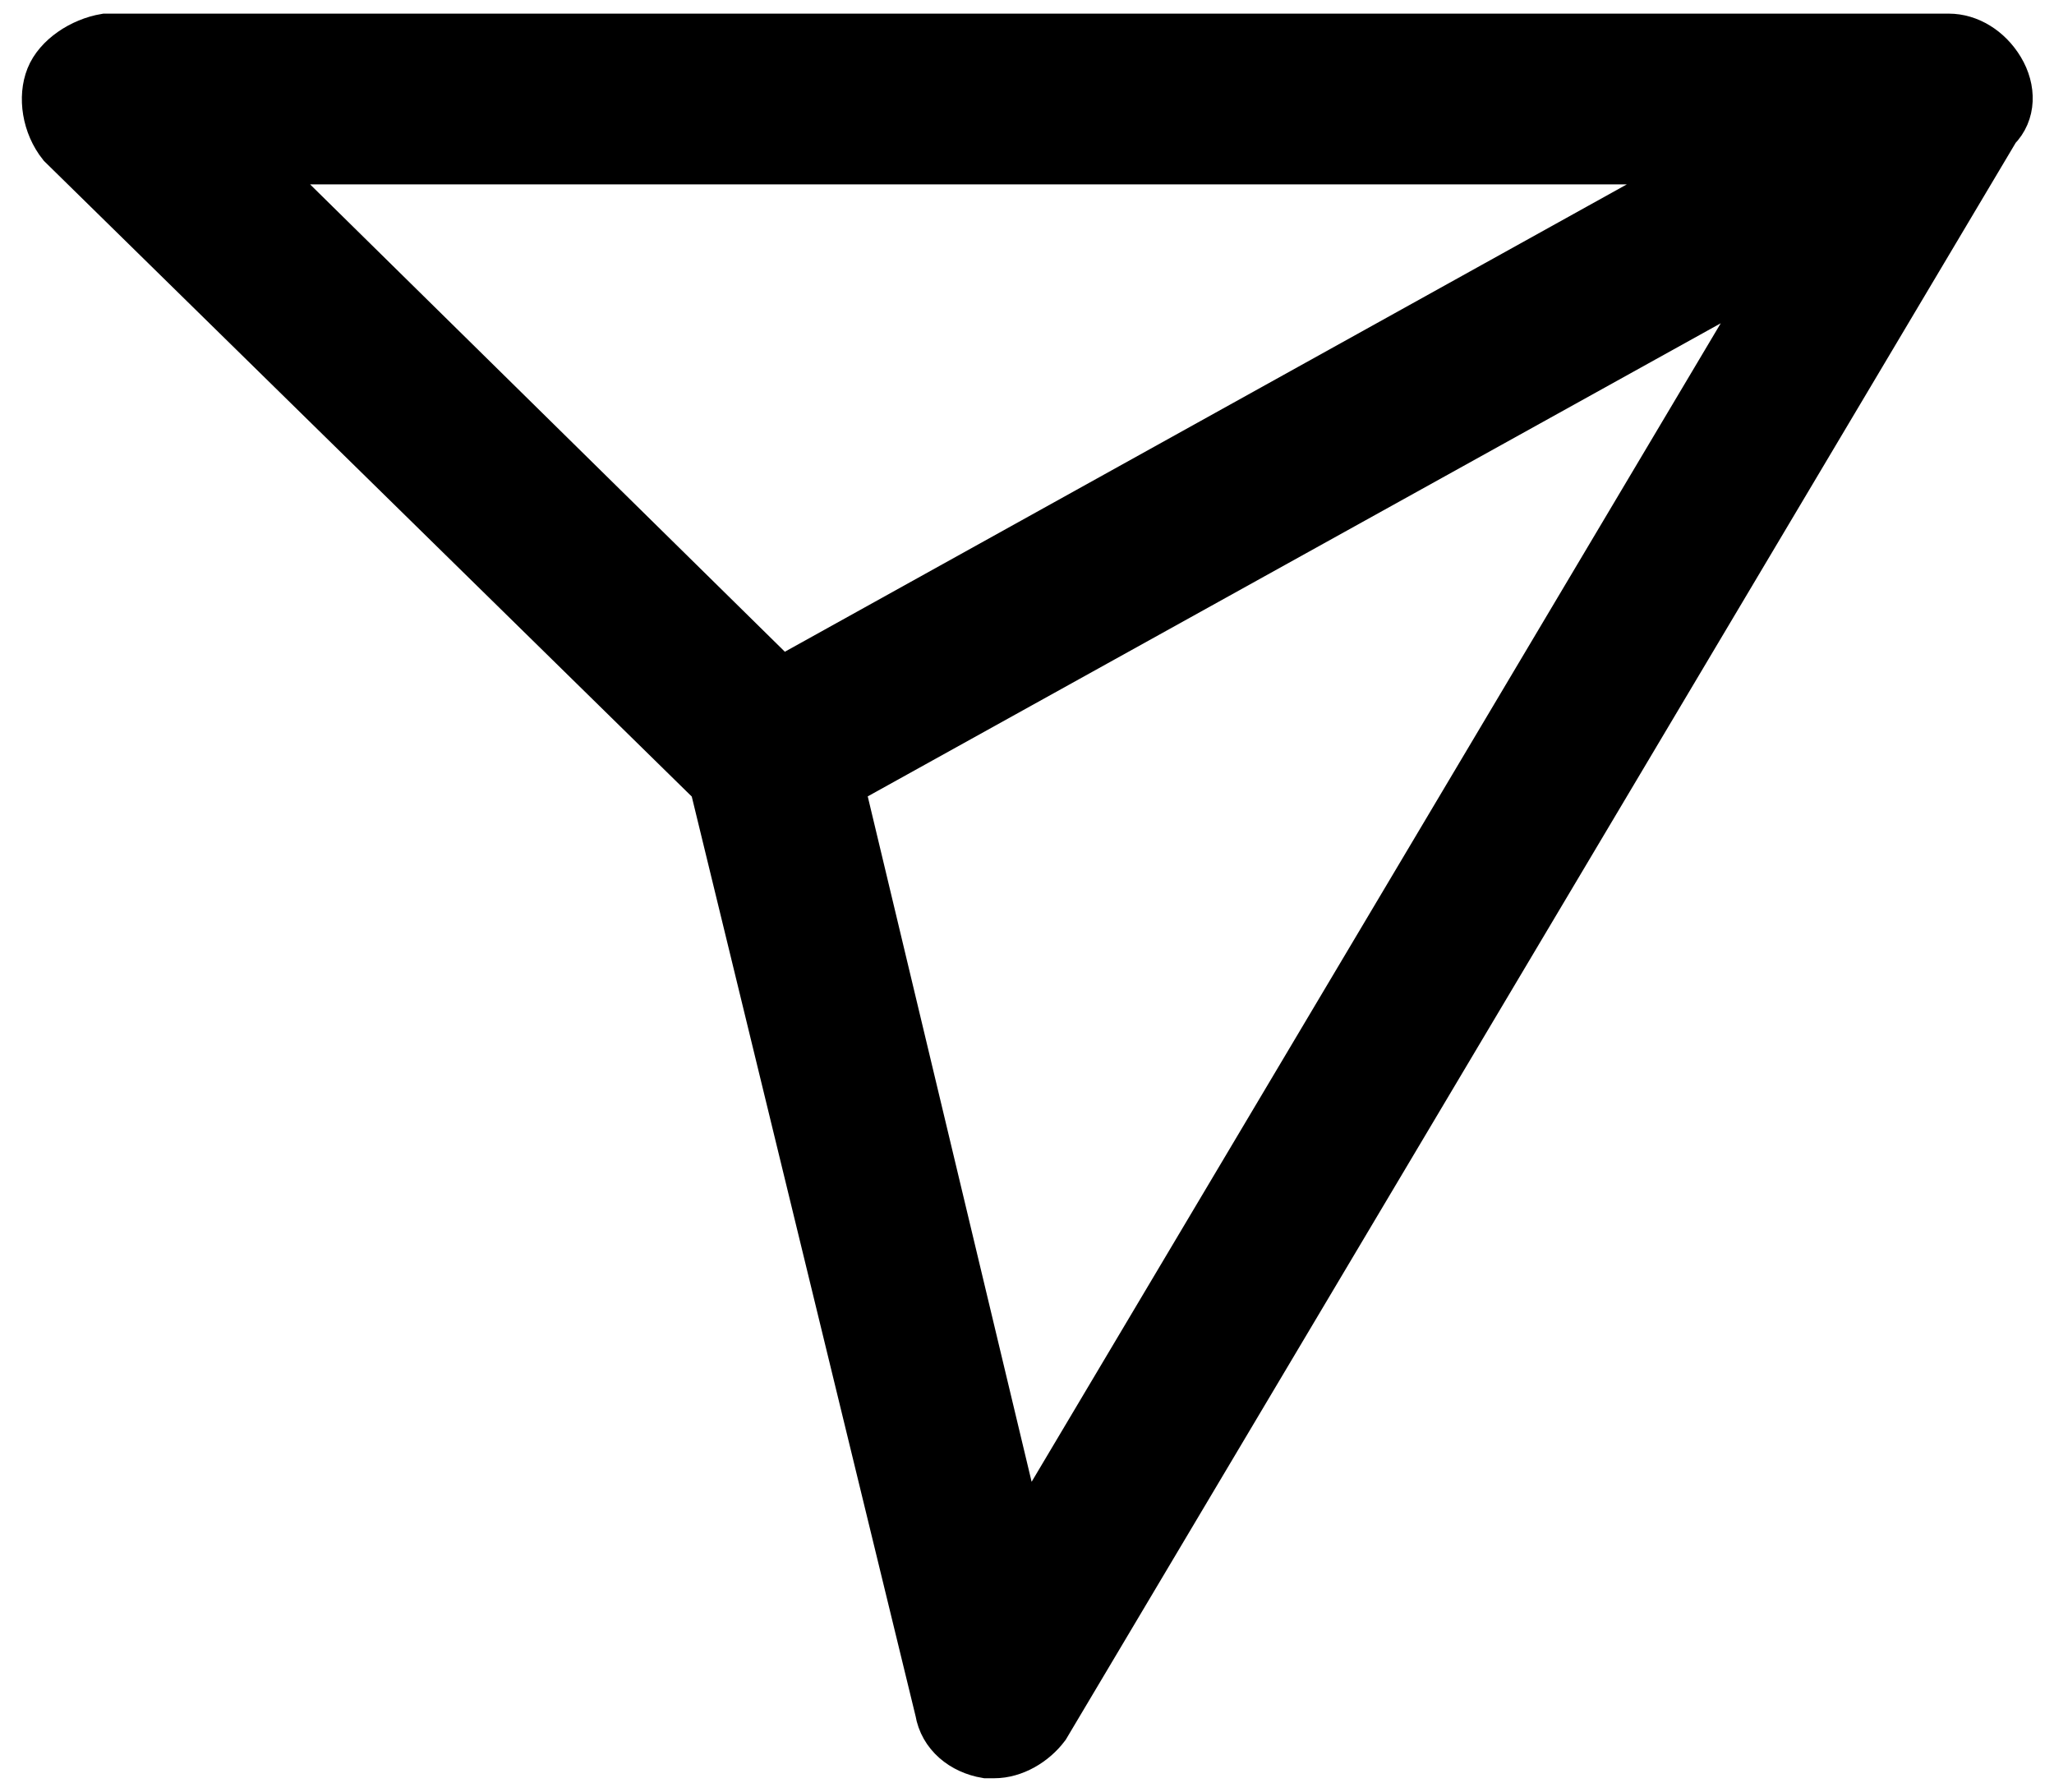 <svg width="47" height="41" viewBox="0 0 47 41" fill="none" xmlns="http://www.w3.org/2000/svg">
<path d="M45.812 1.562C45.531 1.094 45.062 0.812 44.594 0.812H2.406C1.844 0.906 1.281 1.281 1.094 1.75C0.906 2.219 1 2.875 1.375 3.344L16.281 17.969L21.438 39.156C21.531 39.719 22 40.094 22.562 40.188H22.75C23.219 40.188 23.688 39.906 23.969 39.531L45.719 2.969C46.094 2.594 46.094 2.031 45.812 1.562ZM5.875 3.719H39.156L17.875 15.531L5.875 3.719ZM23.406 35.219L19.281 17.969L40.75 6.062L23.406 35.219Z" fill="black" stroke="black"/>
</svg>
